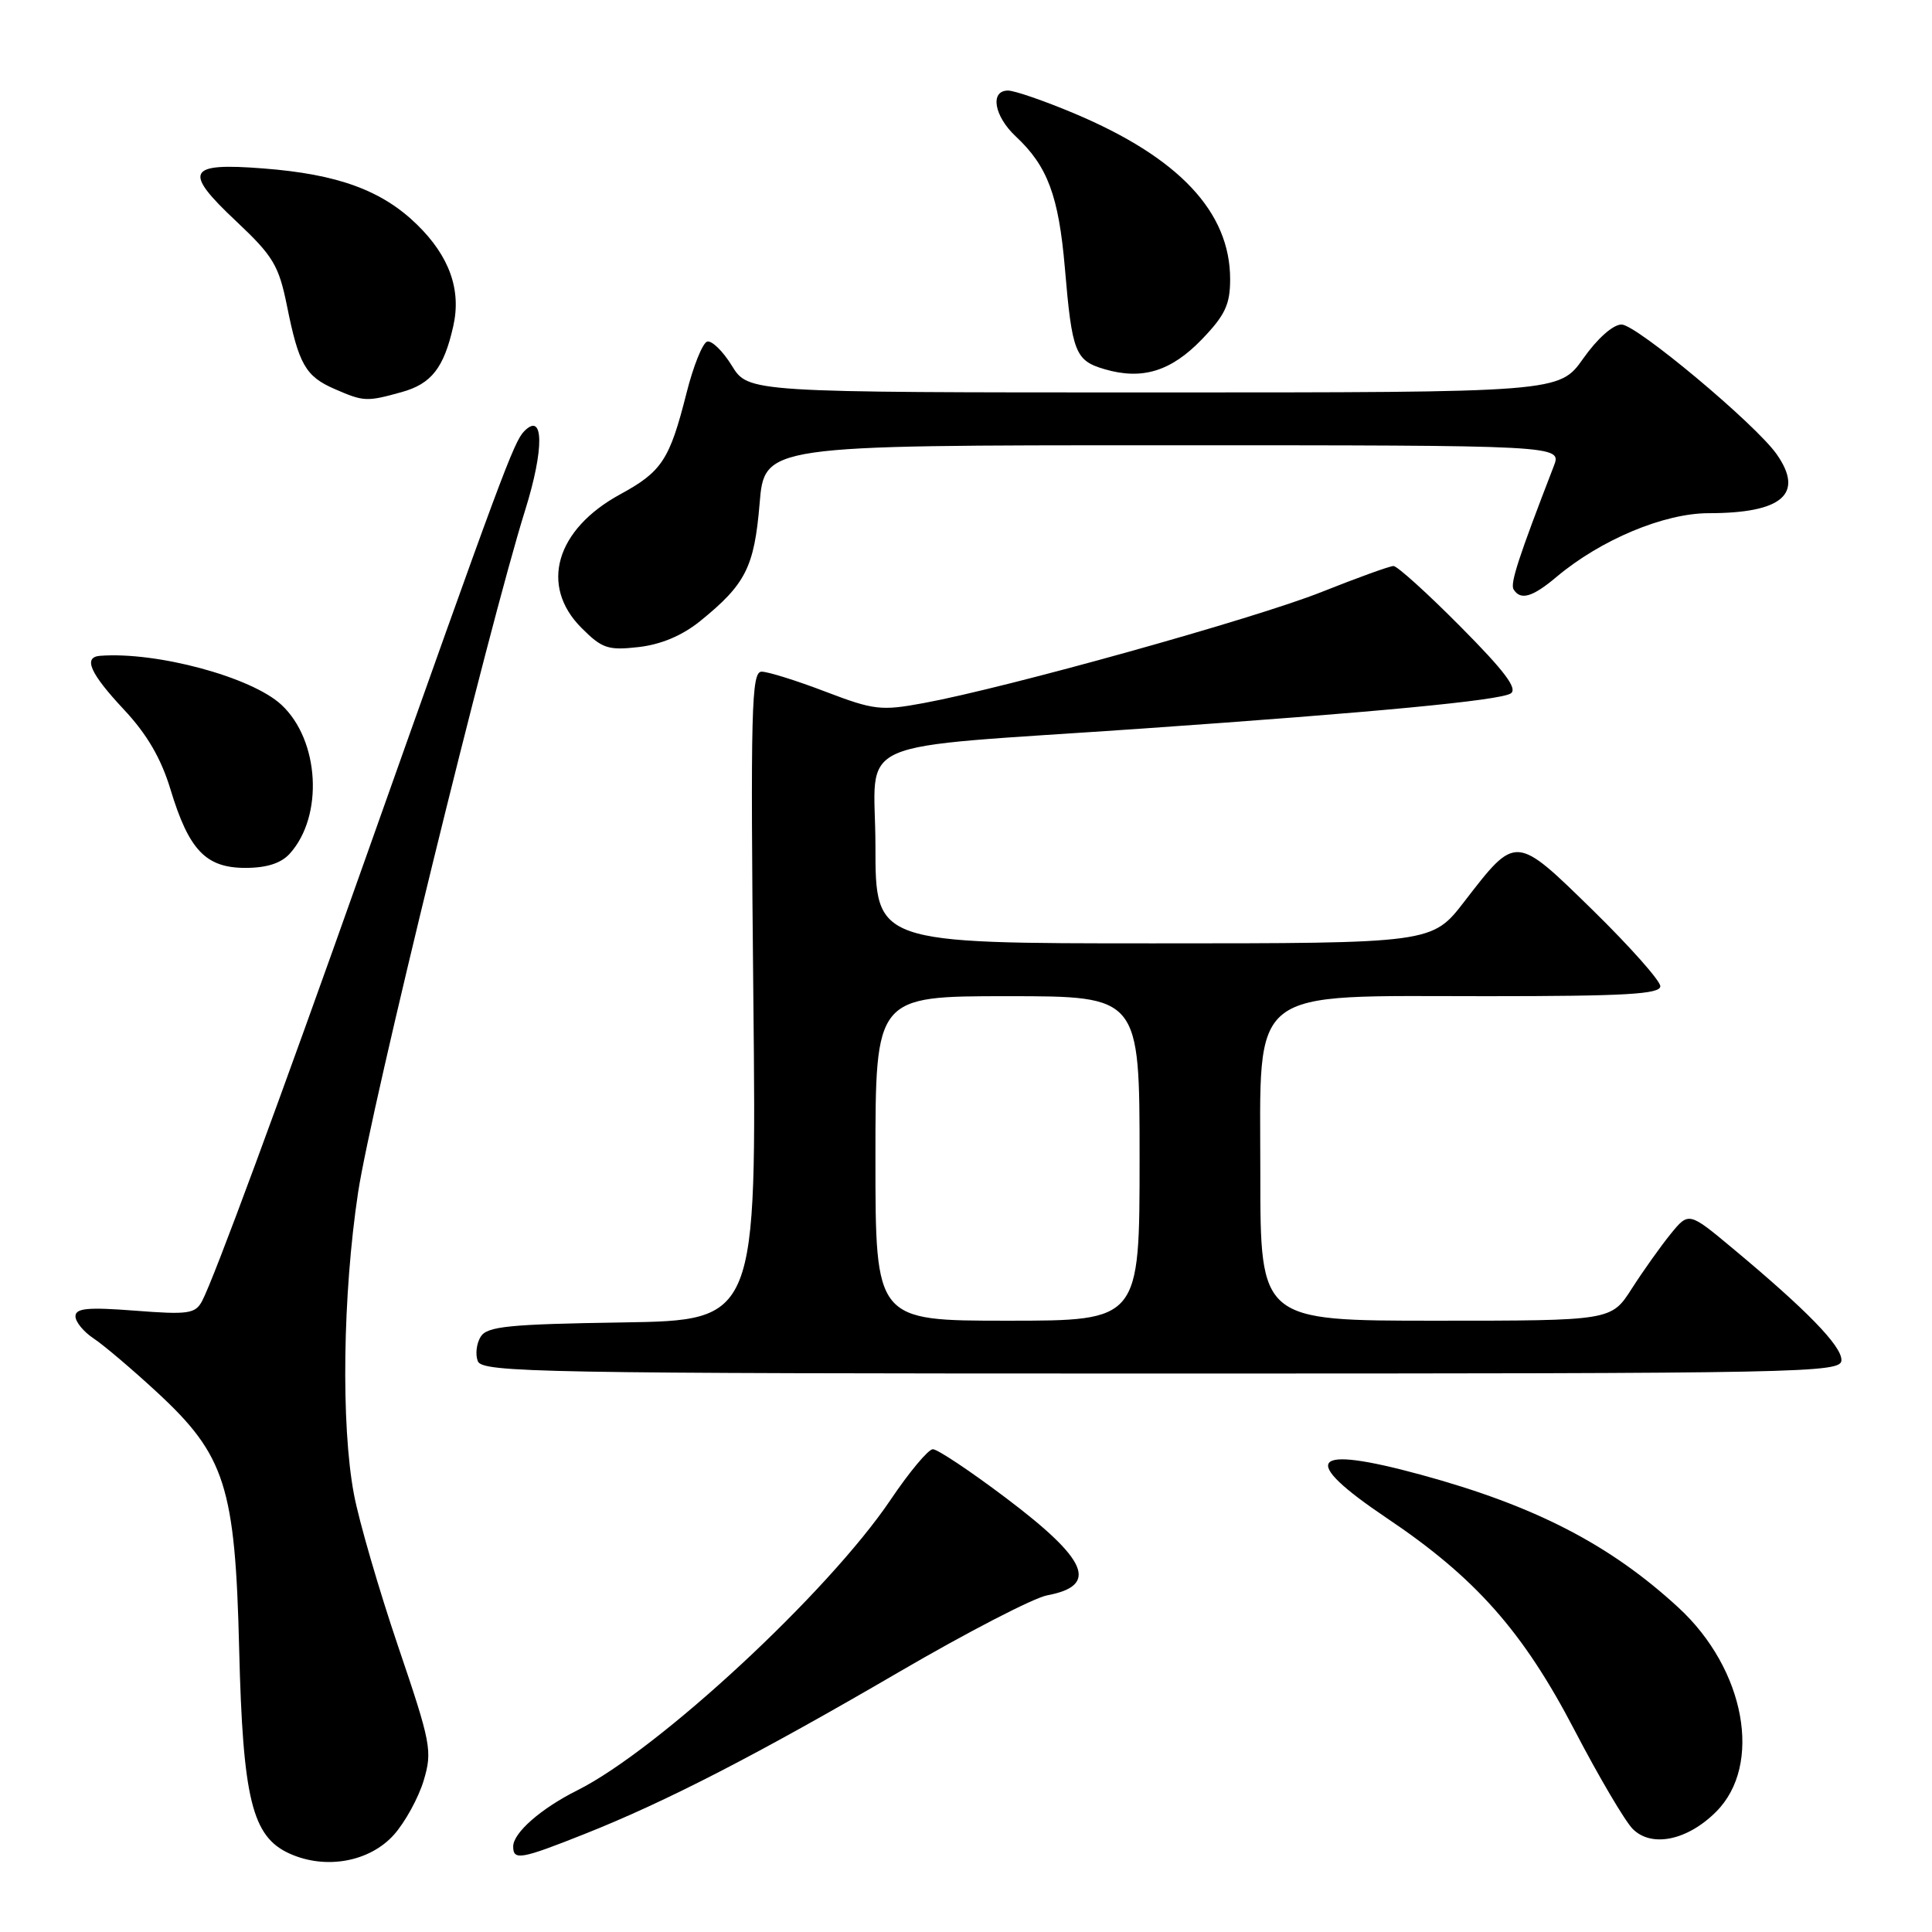 <?xml version="1.0" encoding="UTF-8" standalone="no"?>
<!DOCTYPE svg PUBLIC "-//W3C//DTD SVG 1.1//EN" "http://www.w3.org/Graphics/SVG/1.1/DTD/svg11.dtd" >
<svg xmlns="http://www.w3.org/2000/svg" xmlns:xlink="http://www.w3.org/1999/xlink" version="1.1" viewBox="0 0 256 256">
 <g >
 <path fill="currentColor"
d=" M 52.20 243.11 C 53.68 241.45 55.45 238.22 56.14 235.93 C 57.31 232.01 57.12 231.01 52.75 218.14 C 50.21 210.64 47.57 201.57 46.90 198.00 C 45.17 188.85 45.41 171.51 47.45 158.00 C 49.15 146.74 64.71 83.20 69.58 67.62 C 72.13 59.48 72.07 54.48 69.46 57.14 C 68.08 58.53 66.42 63.02 48.34 114.00 C 36.96 146.12 28.35 169.42 26.78 172.39 C 25.88 174.08 24.96 174.22 17.89 173.67 C 11.62 173.19 10.00 173.34 10.00 174.42 C 10.00 175.16 11.08 176.47 12.39 177.34 C 13.70 178.20 17.51 181.43 20.84 184.51 C 29.85 192.85 31.17 196.99 31.69 218.50 C 32.18 238.38 33.40 243.37 38.37 245.61 C 43.15 247.77 48.97 246.72 52.20 243.11 Z  M 77.47 243.01 C 88.28 238.72 100.30 232.52 119.07 221.58 C 128.10 216.31 136.97 211.72 138.76 211.39 C 145.62 210.10 144.17 206.69 133.27 198.47 C 128.55 194.91 124.20 192.01 123.60 192.03 C 122.99 192.05 120.47 195.07 118.00 198.74 C 109.75 210.98 87.31 231.80 76.53 237.21 C 71.68 239.63 68.00 242.86 68.00 244.67 C 68.00 246.55 69.00 246.38 77.47 243.01 Z  M 227.39 240.07 C 233.59 233.88 231.26 221.18 222.42 213.03 C 213.34 204.66 203.40 199.53 188.28 195.41 C 173.55 191.40 172.06 193.29 183.75 201.15 C 195.50 209.04 201.80 216.15 208.62 229.23 C 211.85 235.43 215.33 241.33 216.35 242.35 C 218.85 244.85 223.59 243.87 227.39 240.07 Z  M 244.00 180.21 C 244.00 178.32 239.40 173.59 229.63 165.45 C 223.77 160.56 223.77 160.56 221.35 163.53 C 220.03 165.16 217.72 168.41 216.22 170.75 C 213.50 175.00 213.50 175.00 190.25 175.00 C 167.00 175.00 167.00 175.00 167.00 155.60 C 167.00 130.42 164.99 132.00 197.06 132.00 C 215.39 132.00 220.00 131.73 220.00 130.68 C 220.00 129.96 215.98 125.43 211.06 120.61 C 200.76 110.54 200.91 110.55 194.04 119.45 C 189.76 125.00 189.76 125.00 152.88 125.00 C 116.00 125.00 116.00 125.00 116.00 112.14 C 116.00 97.40 111.67 99.30 151.50 96.53 C 182.20 94.39 198.67 92.82 200.17 91.89 C 201.15 91.28 199.38 88.93 193.52 83.03 C 189.14 78.61 185.14 75.00 184.65 75.00 C 184.15 75.00 179.87 76.55 175.12 78.44 C 166.36 81.94 133.50 91.11 122.40 93.16 C 116.74 94.21 115.81 94.10 109.38 91.65 C 105.57 90.19 101.77 89.00 100.92 89.00 C 99.56 89.00 99.44 93.81 99.82 131.98 C 100.26 174.95 100.26 174.95 82.49 175.23 C 67.42 175.46 64.56 175.75 63.70 177.11 C 63.14 178.00 62.96 179.46 63.31 180.36 C 63.88 181.86 71.54 182.00 153.97 182.00 C 239.85 182.00 244.00 181.92 244.00 180.21 Z  M 38.39 113.12 C 42.91 108.13 42.34 98.07 37.28 93.38 C 33.32 89.71 20.75 86.32 13.25 86.90 C 10.98 87.08 11.94 89.23 16.40 94.00 C 19.47 97.27 21.35 100.50 22.59 104.60 C 25.03 112.65 27.27 115.00 32.52 115.00 C 35.33 115.00 37.24 114.39 38.39 113.12 Z  M 92.76 82.31 C 98.80 77.42 99.94 75.17 100.65 66.75 C 101.29 59.00 101.29 59.00 154.12 59.00 C 206.95 59.00 206.95 59.00 205.89 61.75 C 201.20 73.89 200.08 77.33 200.56 78.10 C 201.48 79.59 203.06 79.13 206.25 76.44 C 212.10 71.52 220.50 68.00 226.41 68.00 C 236.16 68.00 239.11 65.45 235.42 60.19 C 232.64 56.22 216.83 43.00 214.86 43.00 C 213.74 43.00 211.65 44.86 209.79 47.50 C 206.61 52.00 206.61 52.00 152.89 52.00 C 99.16 52.00 99.16 52.00 96.97 48.45 C 95.77 46.50 94.29 45.07 93.69 45.27 C 93.09 45.47 91.86 48.53 90.97 52.07 C 88.73 60.93 87.71 62.49 82.18 65.50 C 73.64 70.15 71.47 77.62 77.05 83.20 C 79.77 85.93 80.57 86.20 84.62 85.74 C 87.59 85.40 90.39 84.22 92.76 82.31 Z  M 53.24 51.95 C 57.16 50.86 58.82 48.75 60.06 43.22 C 61.15 38.41 59.55 33.95 55.26 29.76 C 50.61 25.22 44.77 23.08 34.89 22.32 C 24.79 21.53 24.21 22.66 31.30 29.32 C 36.19 33.92 36.94 35.17 38.02 40.50 C 39.58 48.28 40.49 49.87 44.33 51.54 C 48.21 53.23 48.57 53.25 53.24 51.95 Z  M 159.25 44.97 C 162.33 41.77 163.00 40.35 163.00 37.00 C 163.00 28.08 156.21 20.86 142.32 15.02 C 138.37 13.36 134.43 12.00 133.57 12.00 C 131.14 12.00 131.71 15.38 134.60 18.08 C 138.81 22.01 140.28 25.96 141.10 35.50 C 142.05 46.72 142.47 47.78 146.36 48.92 C 151.34 50.38 155.16 49.21 159.25 44.97 Z  M 116.00 153.50 C 116.00 132.00 116.00 132.00 133.50 132.00 C 151.00 132.00 151.00 132.00 151.00 153.50 C 151.00 175.00 151.00 175.00 133.50 175.00 C 116.00 175.00 116.00 175.00 116.00 153.50 Z "/>
</g>
</svg>